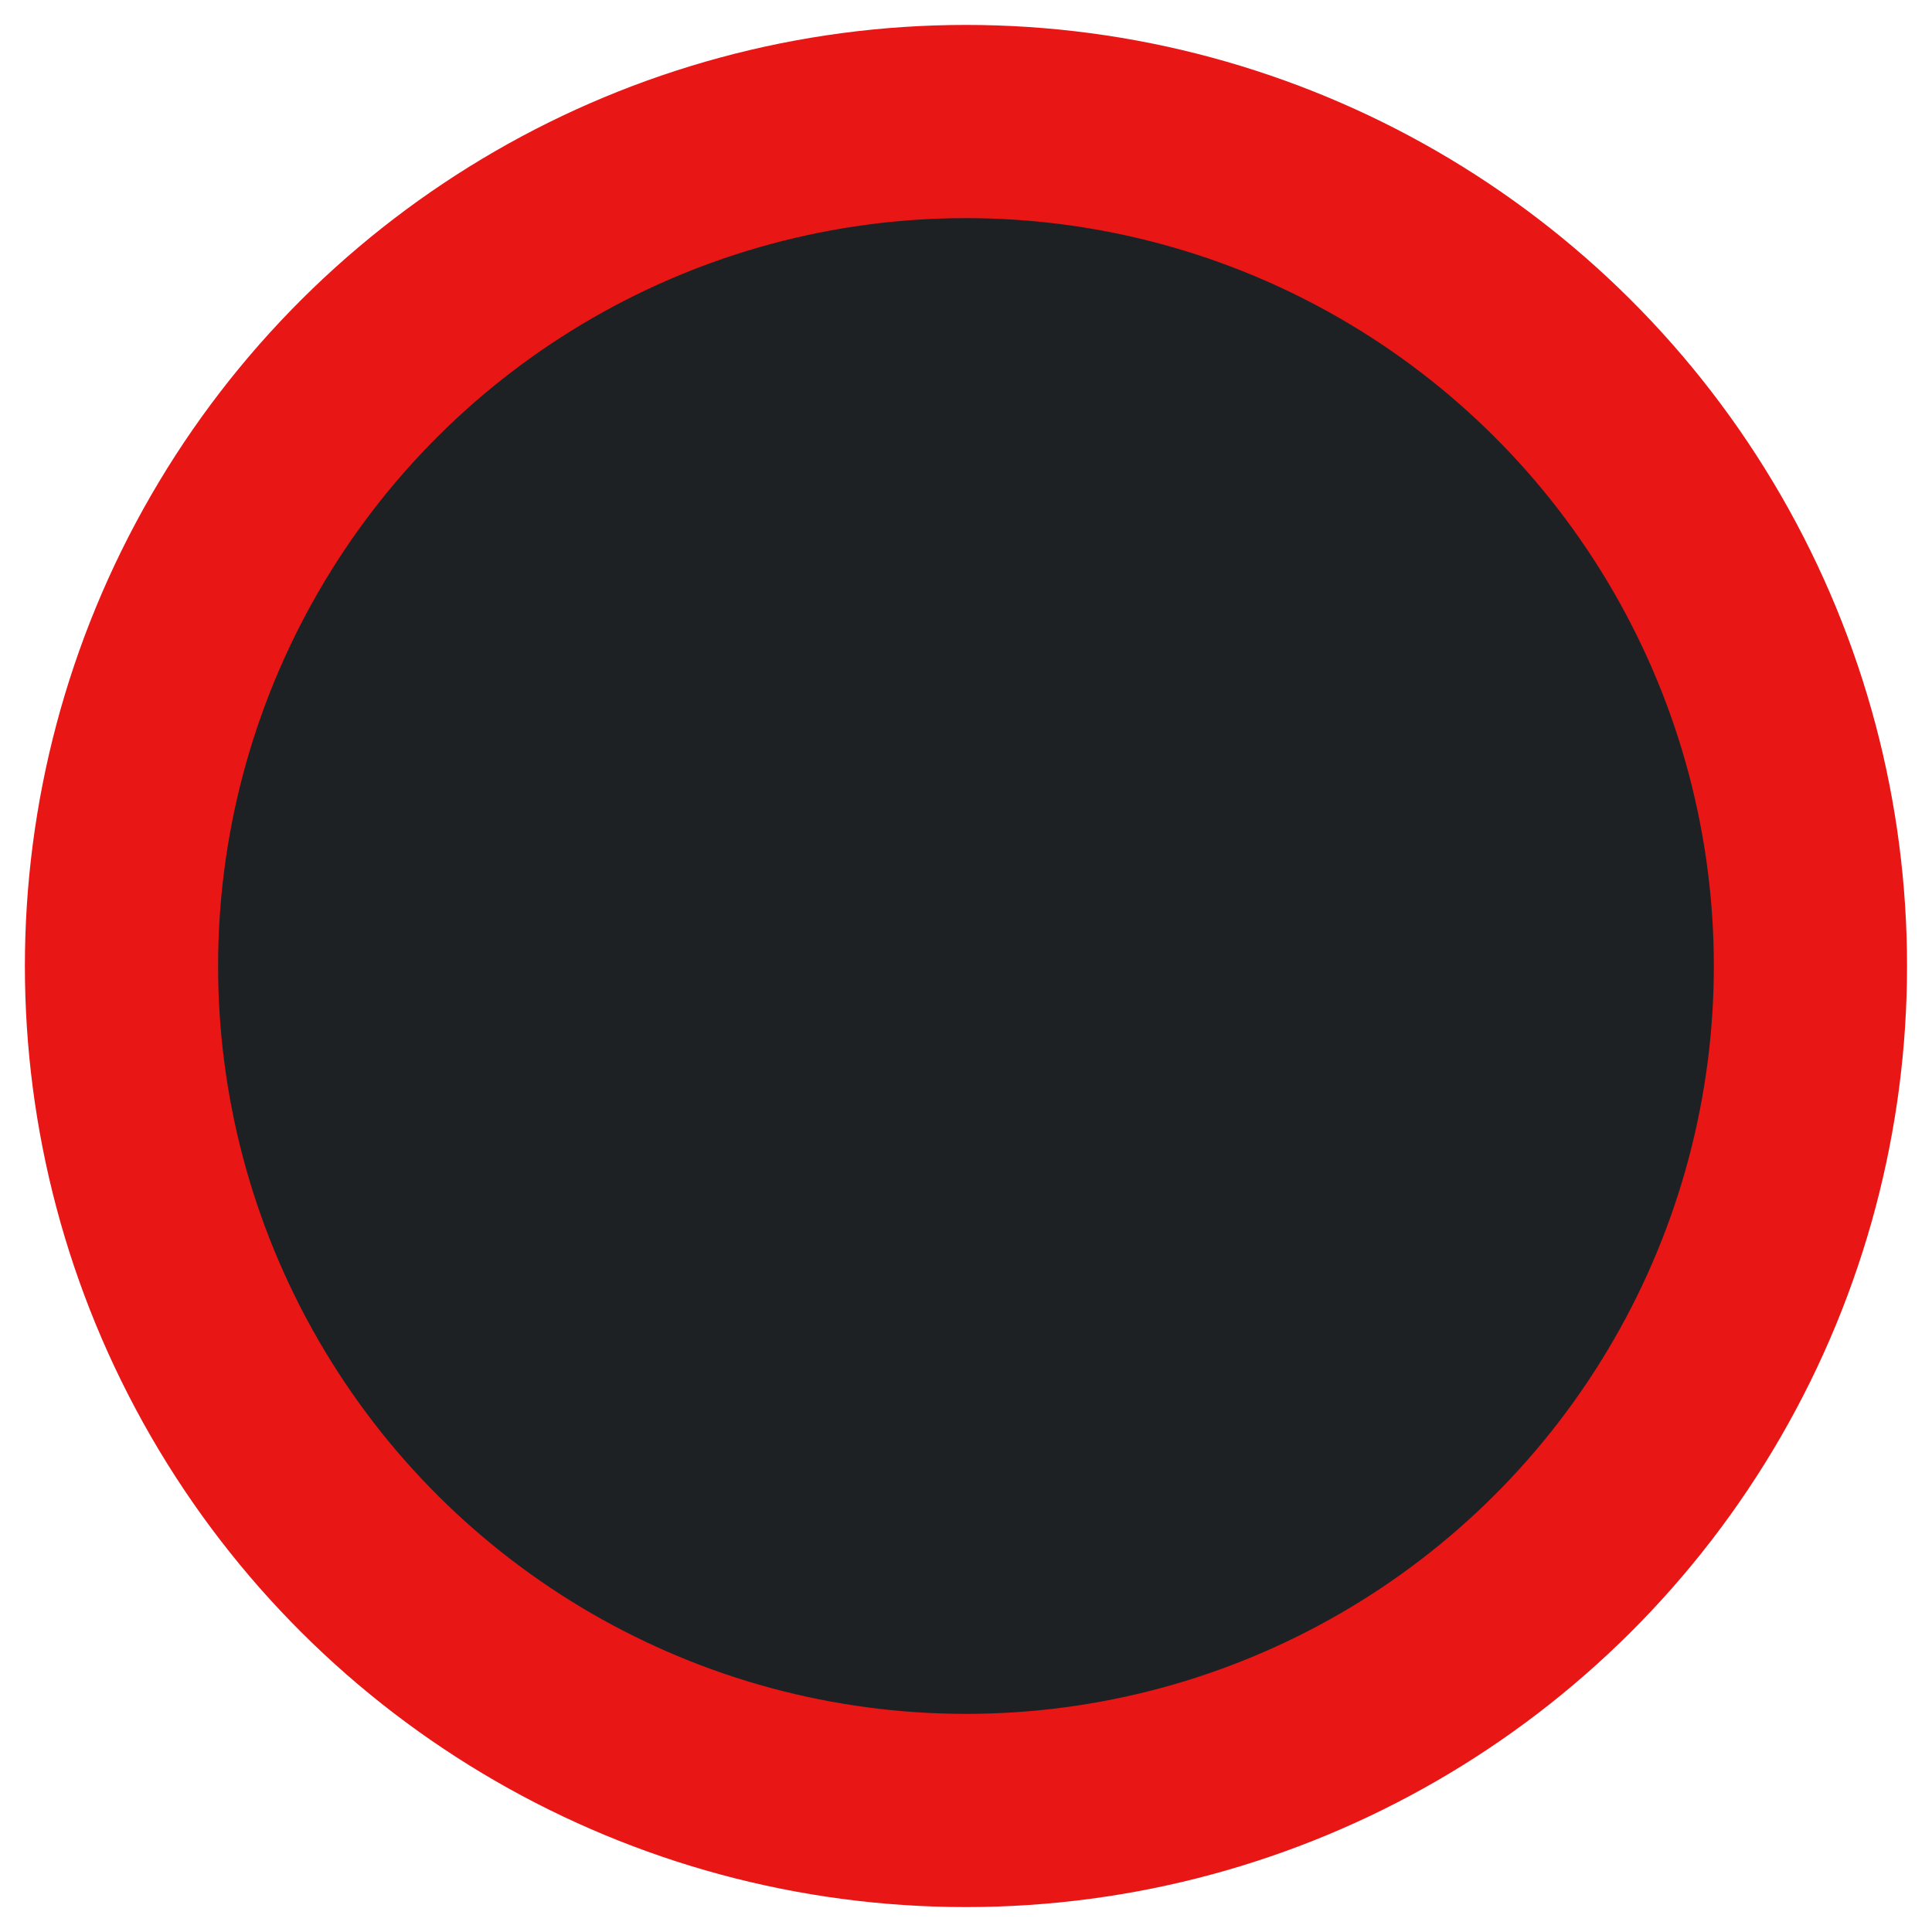<svg width="60" height="60" viewBox="0 0 60 60" fill="none" xmlns="http://www.w3.org/2000/svg">
<circle cx="29.999" cy="30" r="26.226" transform="rotate(90 29.999 30)" fill="#1E2123" stroke="#E91616" stroke-width="6"/>
</svg>
